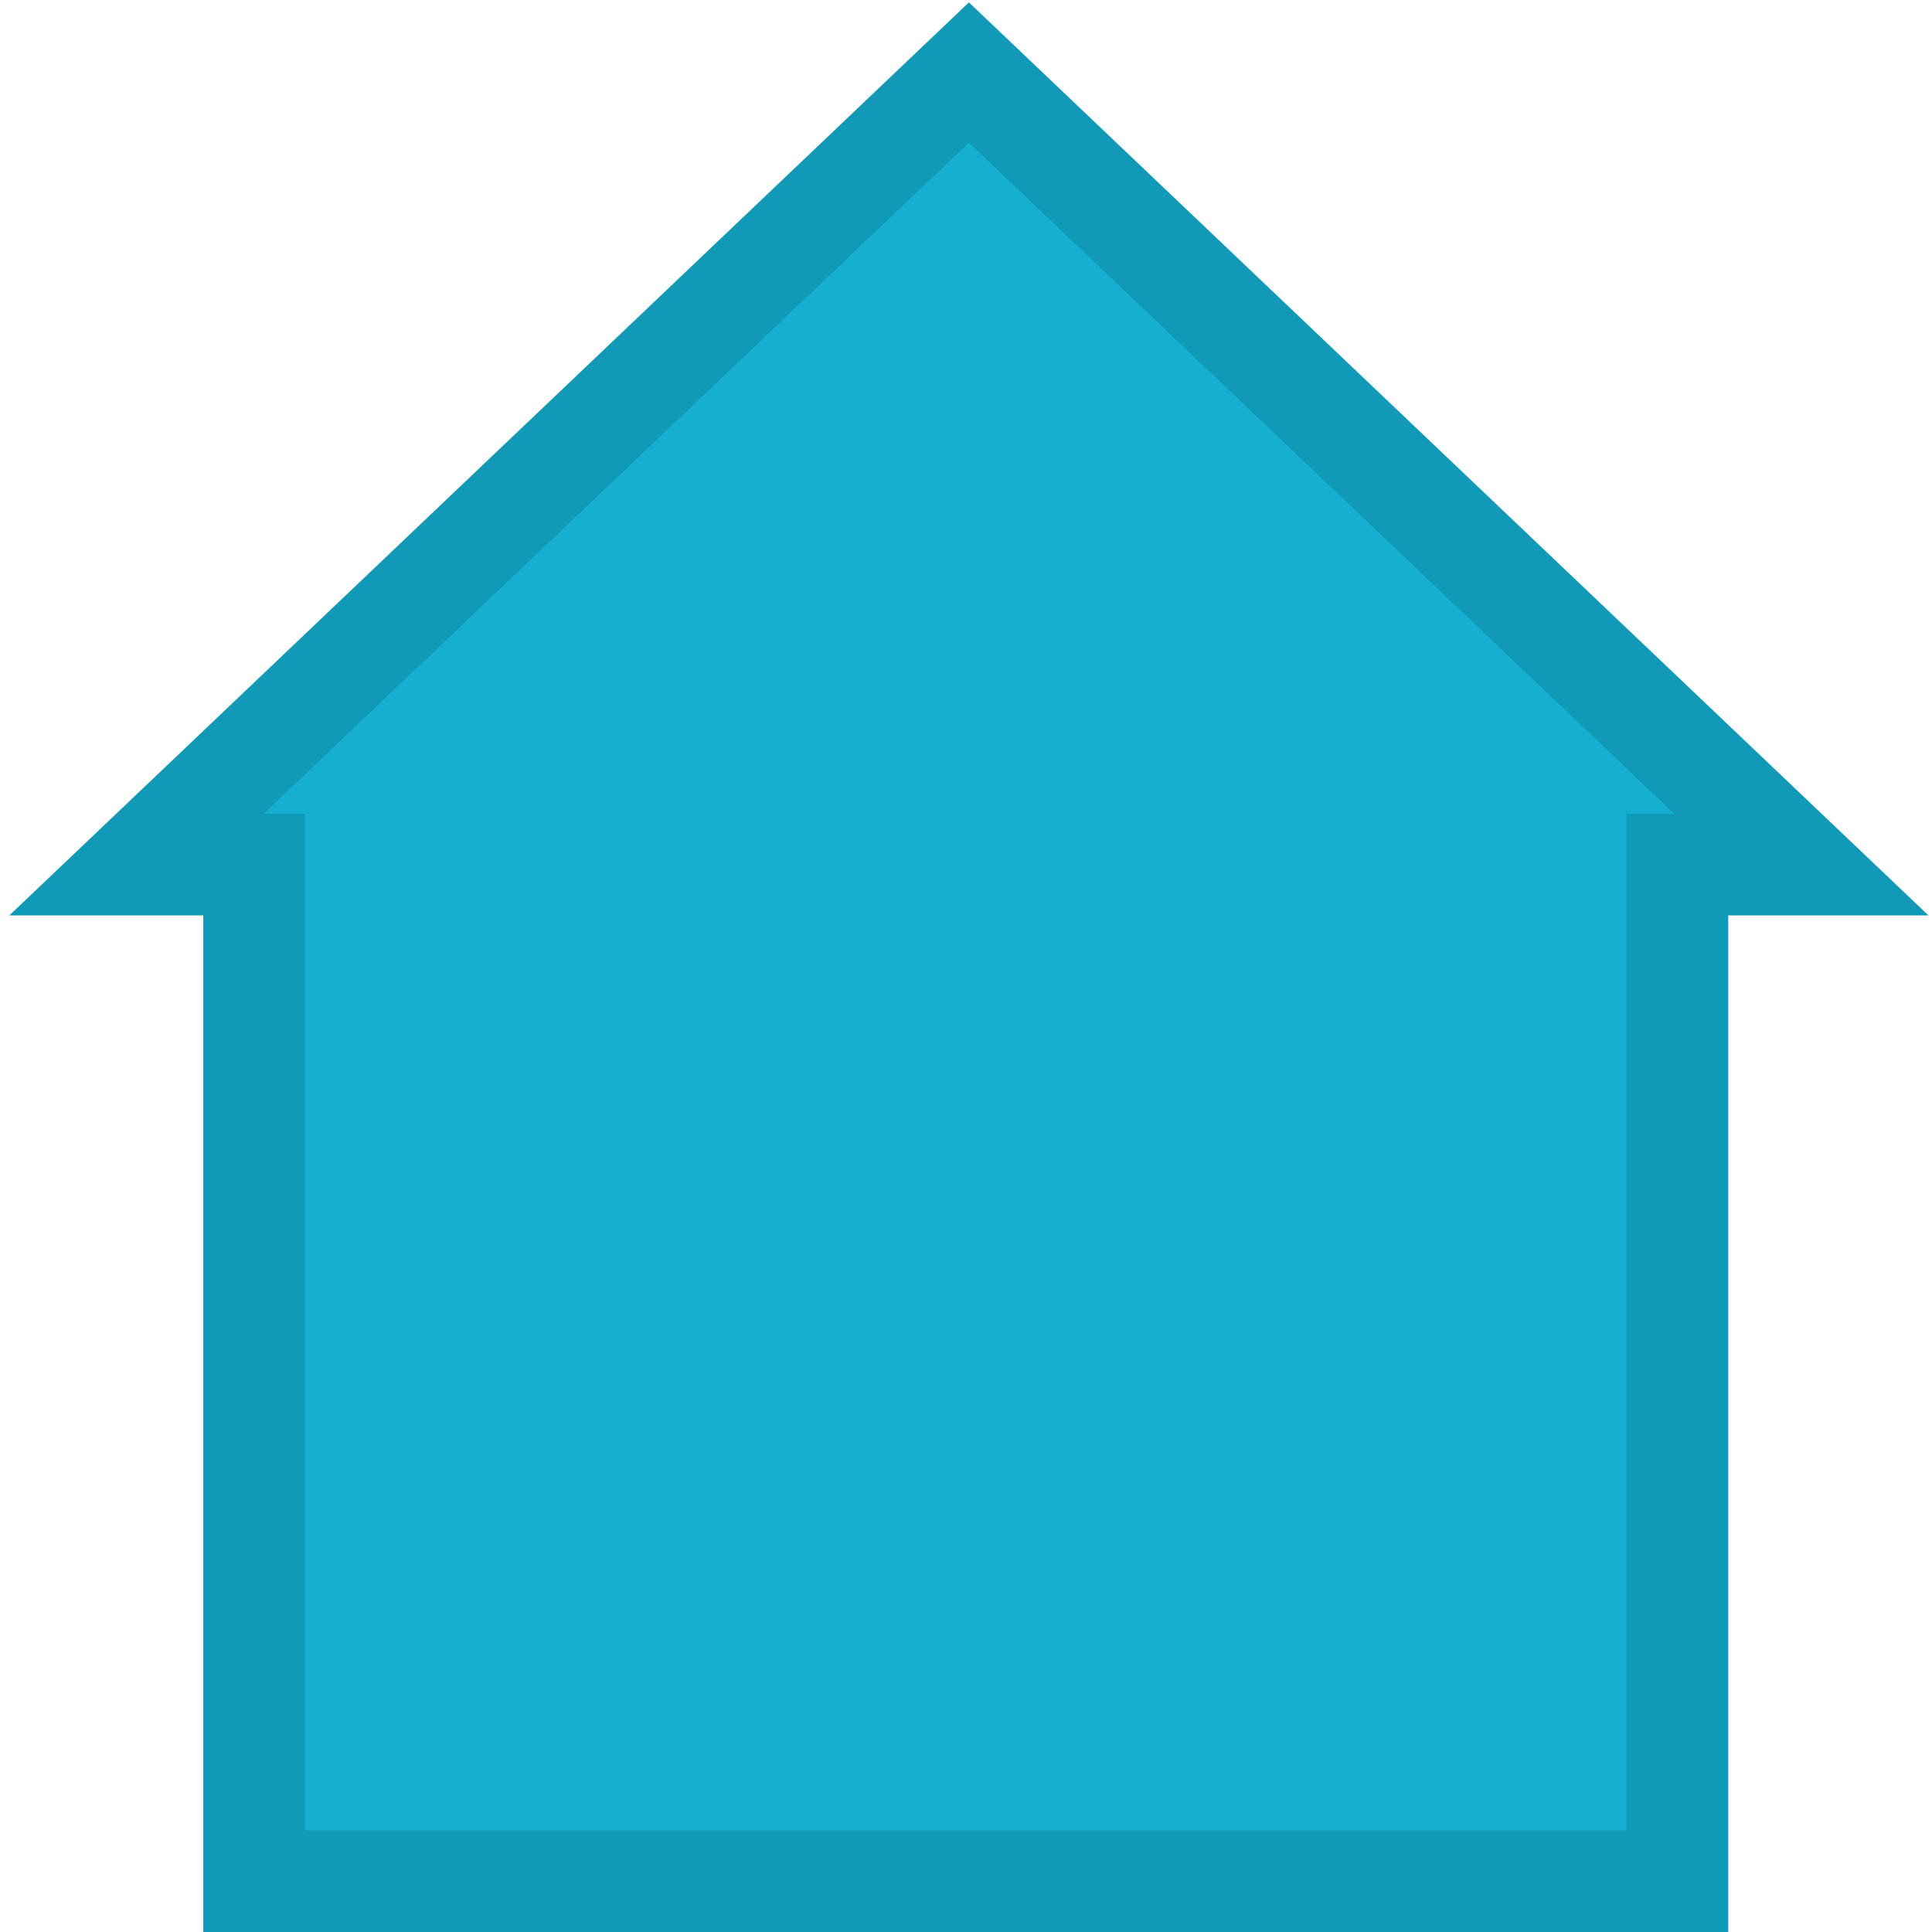 <?xml version="1.0" encoding="UTF-8" standalone="no"?>
<svg
   xmlns:dc="http://purl.org/dc/elements/1.1/"
   xmlns:cc="http://creativecommons.org/ns#"
   xmlns:rdf="http://www.w3.org/1999/02/22-rdf-syntax-ns#"
   xmlns="http://www.w3.org/2000/svg"
   viewBox="0 0 25.333 25.333"
   height="25.333"
   width="25.333"
   xml:space="preserve"
   id="svg2"
   version="1.1"><defs
     id="defs6"><clipPath
       id="clipPath22"
       clipPathUnits="userSpaceOnUse"><path
         id="path20"
         d="M 0,19 H 19 V 0 H 0 Z" /></clipPath></defs><g
     transform="matrix(1.333,0,0,-1.333,0,25.333)"
     id="g10"><g
       transform="translate(1.344,10.5)"
       id="g12"><path
         id="path14"
         style="fill:#15b0d1;fill-opacity:1;fill-rule:nonzero;stroke:none"
         d="m 0,0 h 1.156 v -10 h 14 V 0 h 1.219 L 8.187,7.79 Z" /></g><g
       id="g16"><g
         clip-path="url(#clipPath22)"
         id="g18"><g
           transform="translate(9.531,18.291)"
           id="g24"><path
             id="path26"
             style="fill:none;stroke:#119ab7;stroke-width:1;stroke-linecap:butt;stroke-linejoin:miter;stroke-miterlimit:10;stroke-dasharray:none;stroke-opacity:1"
             d="m 0,0 -8.188,-7.791 h 1.157 v -10 h 14 v 10 h 1.219 z" /></g></g></g></g></svg>
